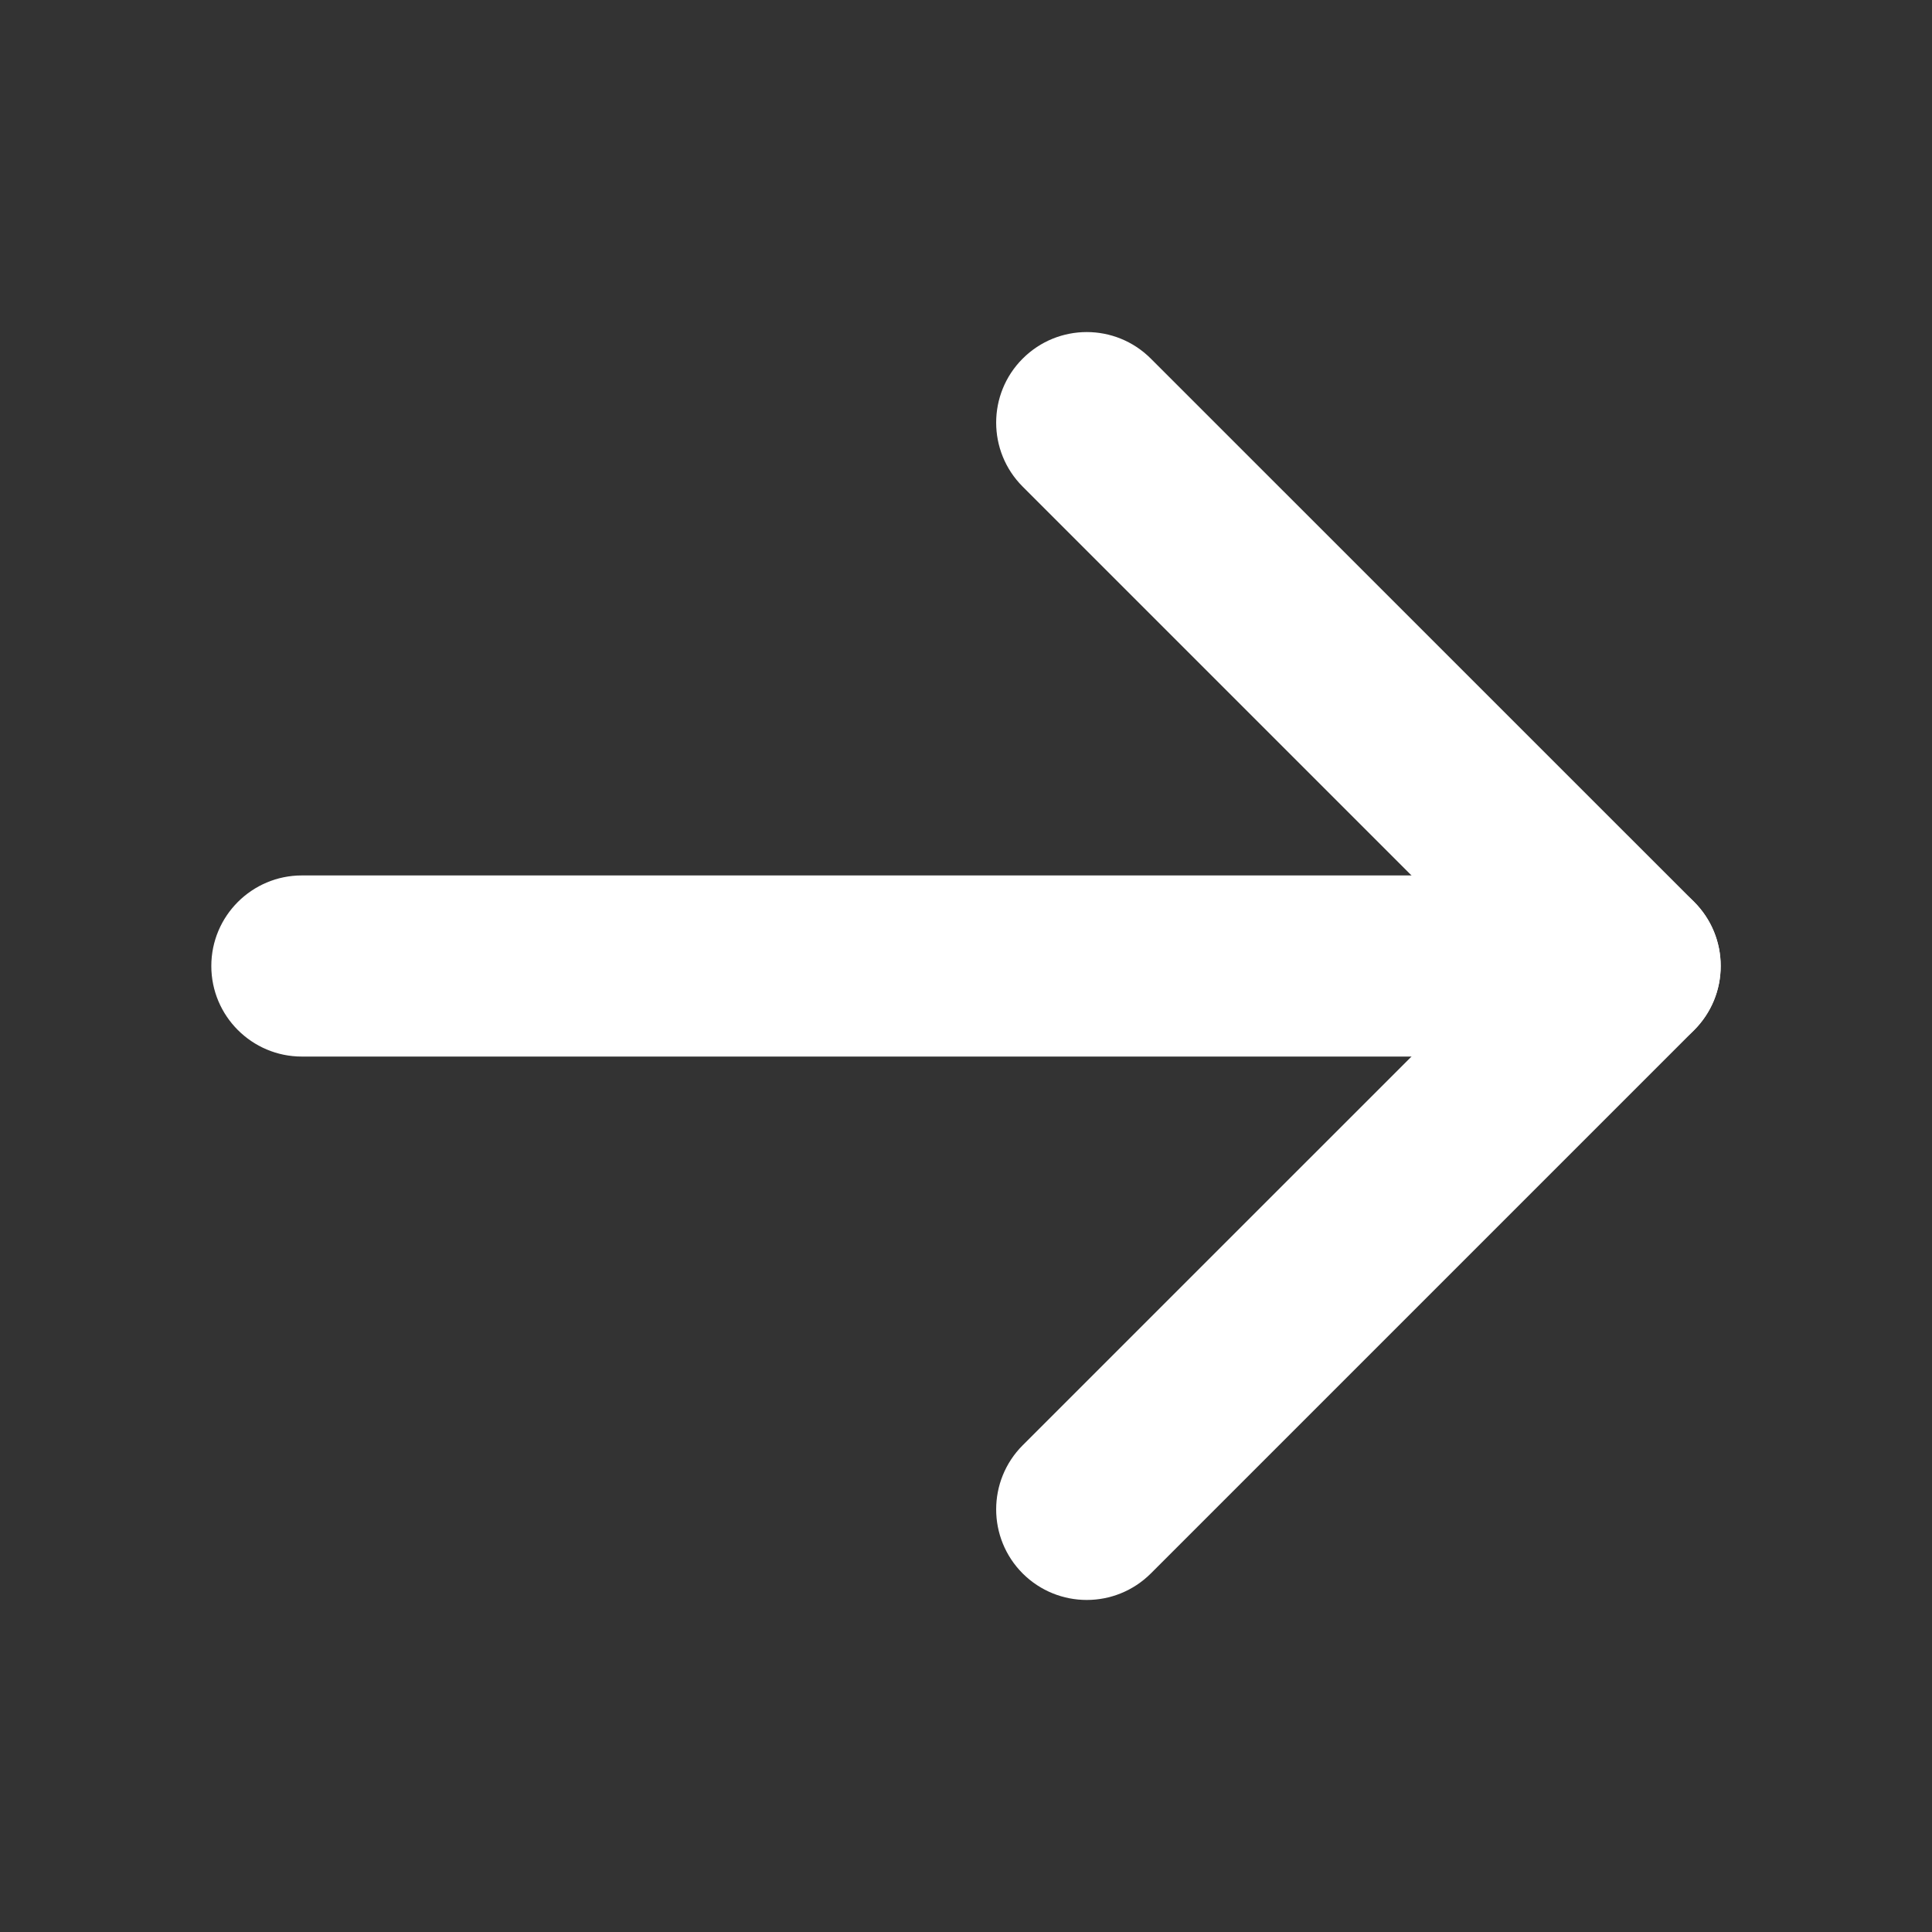 <svg width="24" height="24" viewBox="0 0 24 24" fill="none" xmlns="http://www.w3.org/2000/svg">
<rect x="0" y="0" width="24" height="24" fill="#333333" stroke="none"/>
<path fill-rule="evenodd" clip-rule="evenodd" d="M2.625 12C2.625 11.379 3.129 10.875 3.75 10.875H20.25C20.871 10.875 21.375 11.379 21.375 12C21.375 12.621 20.871 13.125 20.25 13.125L3.75 13.125C3.129 13.125 2.625 12.621 2.625 12Z" fill="white"/>
<path fill-rule="evenodd" clip-rule="evenodd" d="M12.704 19.546C12.265 19.106 12.265 18.394 12.704 17.954L18.659 12L12.704 6.045C12.265 5.606 12.265 4.894 12.704 4.455C13.144 4.015 13.856 4.015 14.296 4.455L21.046 11.204C21.485 11.644 21.485 12.356 21.046 12.796L14.296 19.546C13.856 19.985 13.144 19.985 12.704 19.546Z" fill="white"/>
</svg>
